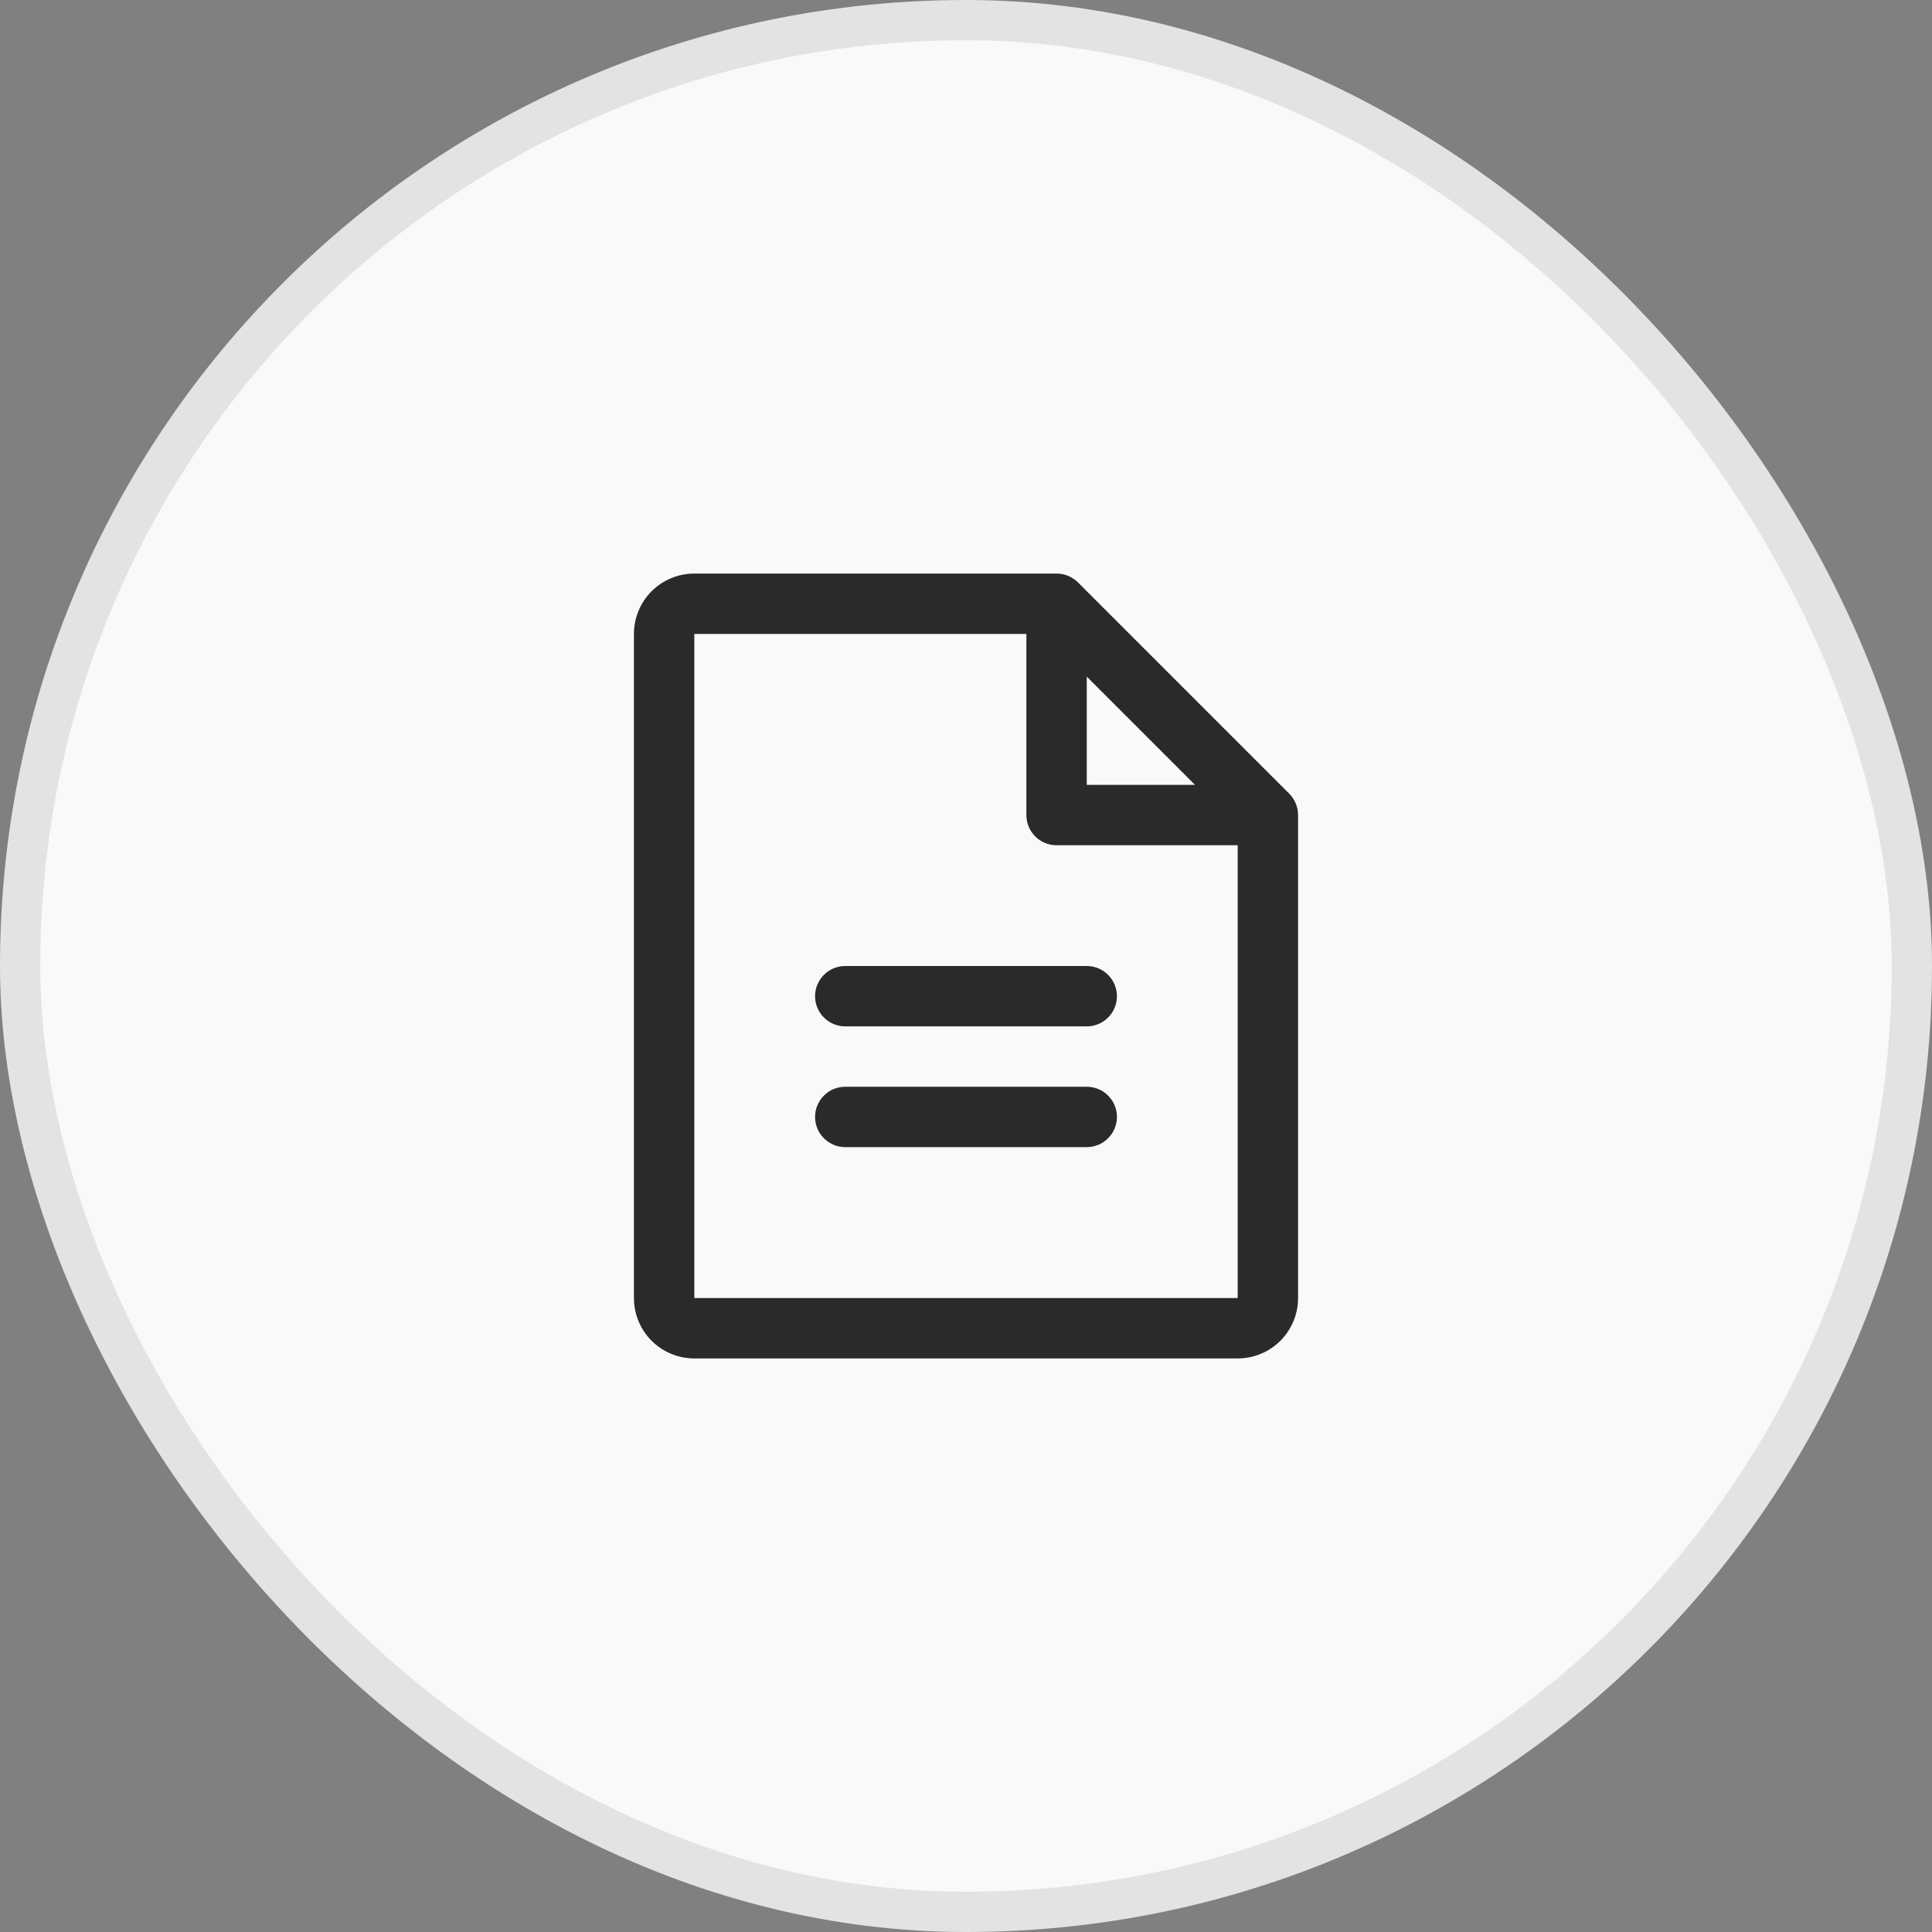 <svg width="48" height="48" viewBox="0 0 48 48" fill="none" xmlns="http://www.w3.org/2000/svg">
<rect x="0" y="0" width="48" height="48" fill="#808080" stroke="none"/>
<rect x="0.5" y="0.5" width="47" height="47" rx="23.5" fill="#F9F9F9"/>
<path d="M32.031 19.719L26.781 14.469C26.711 14.4 26.628 14.345 26.537 14.307C26.446 14.269 26.349 14.25 26.25 14.25H17.25C16.852 14.25 16.471 14.408 16.189 14.689C15.908 14.971 15.75 15.352 15.75 15.75V32.25C15.75 32.648 15.908 33.029 16.189 33.311C16.471 33.592 16.852 33.75 17.25 33.75H30.75C31.148 33.75 31.529 33.592 31.811 33.311C32.092 33.029 32.25 32.648 32.25 32.25V20.25C32.25 20.151 32.231 20.054 32.193 19.963C32.156 19.872 32.1 19.789 32.031 19.719ZM27 16.81L29.69 19.5H27V16.81ZM30.75 32.25H17.25V15.75H25.5V20.25C25.5 20.449 25.579 20.64 25.72 20.78C25.86 20.921 26.051 21 26.25 21H30.75V32.25ZM27.75 24.75C27.75 24.949 27.671 25.14 27.53 25.28C27.39 25.421 27.199 25.5 27 25.5H21C20.801 25.5 20.61 25.421 20.47 25.28C20.329 25.14 20.25 24.949 20.25 24.75C20.25 24.551 20.329 24.36 20.47 24.22C20.61 24.079 20.801 24 21 24H27C27.199 24 27.39 24.079 27.53 24.22C27.671 24.36 27.75 24.551 27.75 24.75ZM27.75 27.75C27.75 27.949 27.671 28.14 27.53 28.28C27.39 28.421 27.199 28.5 27 28.5H21C20.801 28.5 20.61 28.421 20.47 28.28C20.329 28.14 20.25 27.949 20.25 27.75C20.25 27.551 20.329 27.36 20.47 27.22C20.61 27.079 20.801 27 21 27H27C27.199 27 27.39 27.079 27.53 27.22C27.671 27.36 27.75 27.551 27.75 27.75Z" fill="#2A2A2A"/>
<rect x="0.5" y="0.5" width="47" height="47" rx="23.5" stroke="#E3E3E3"/>
</svg>
